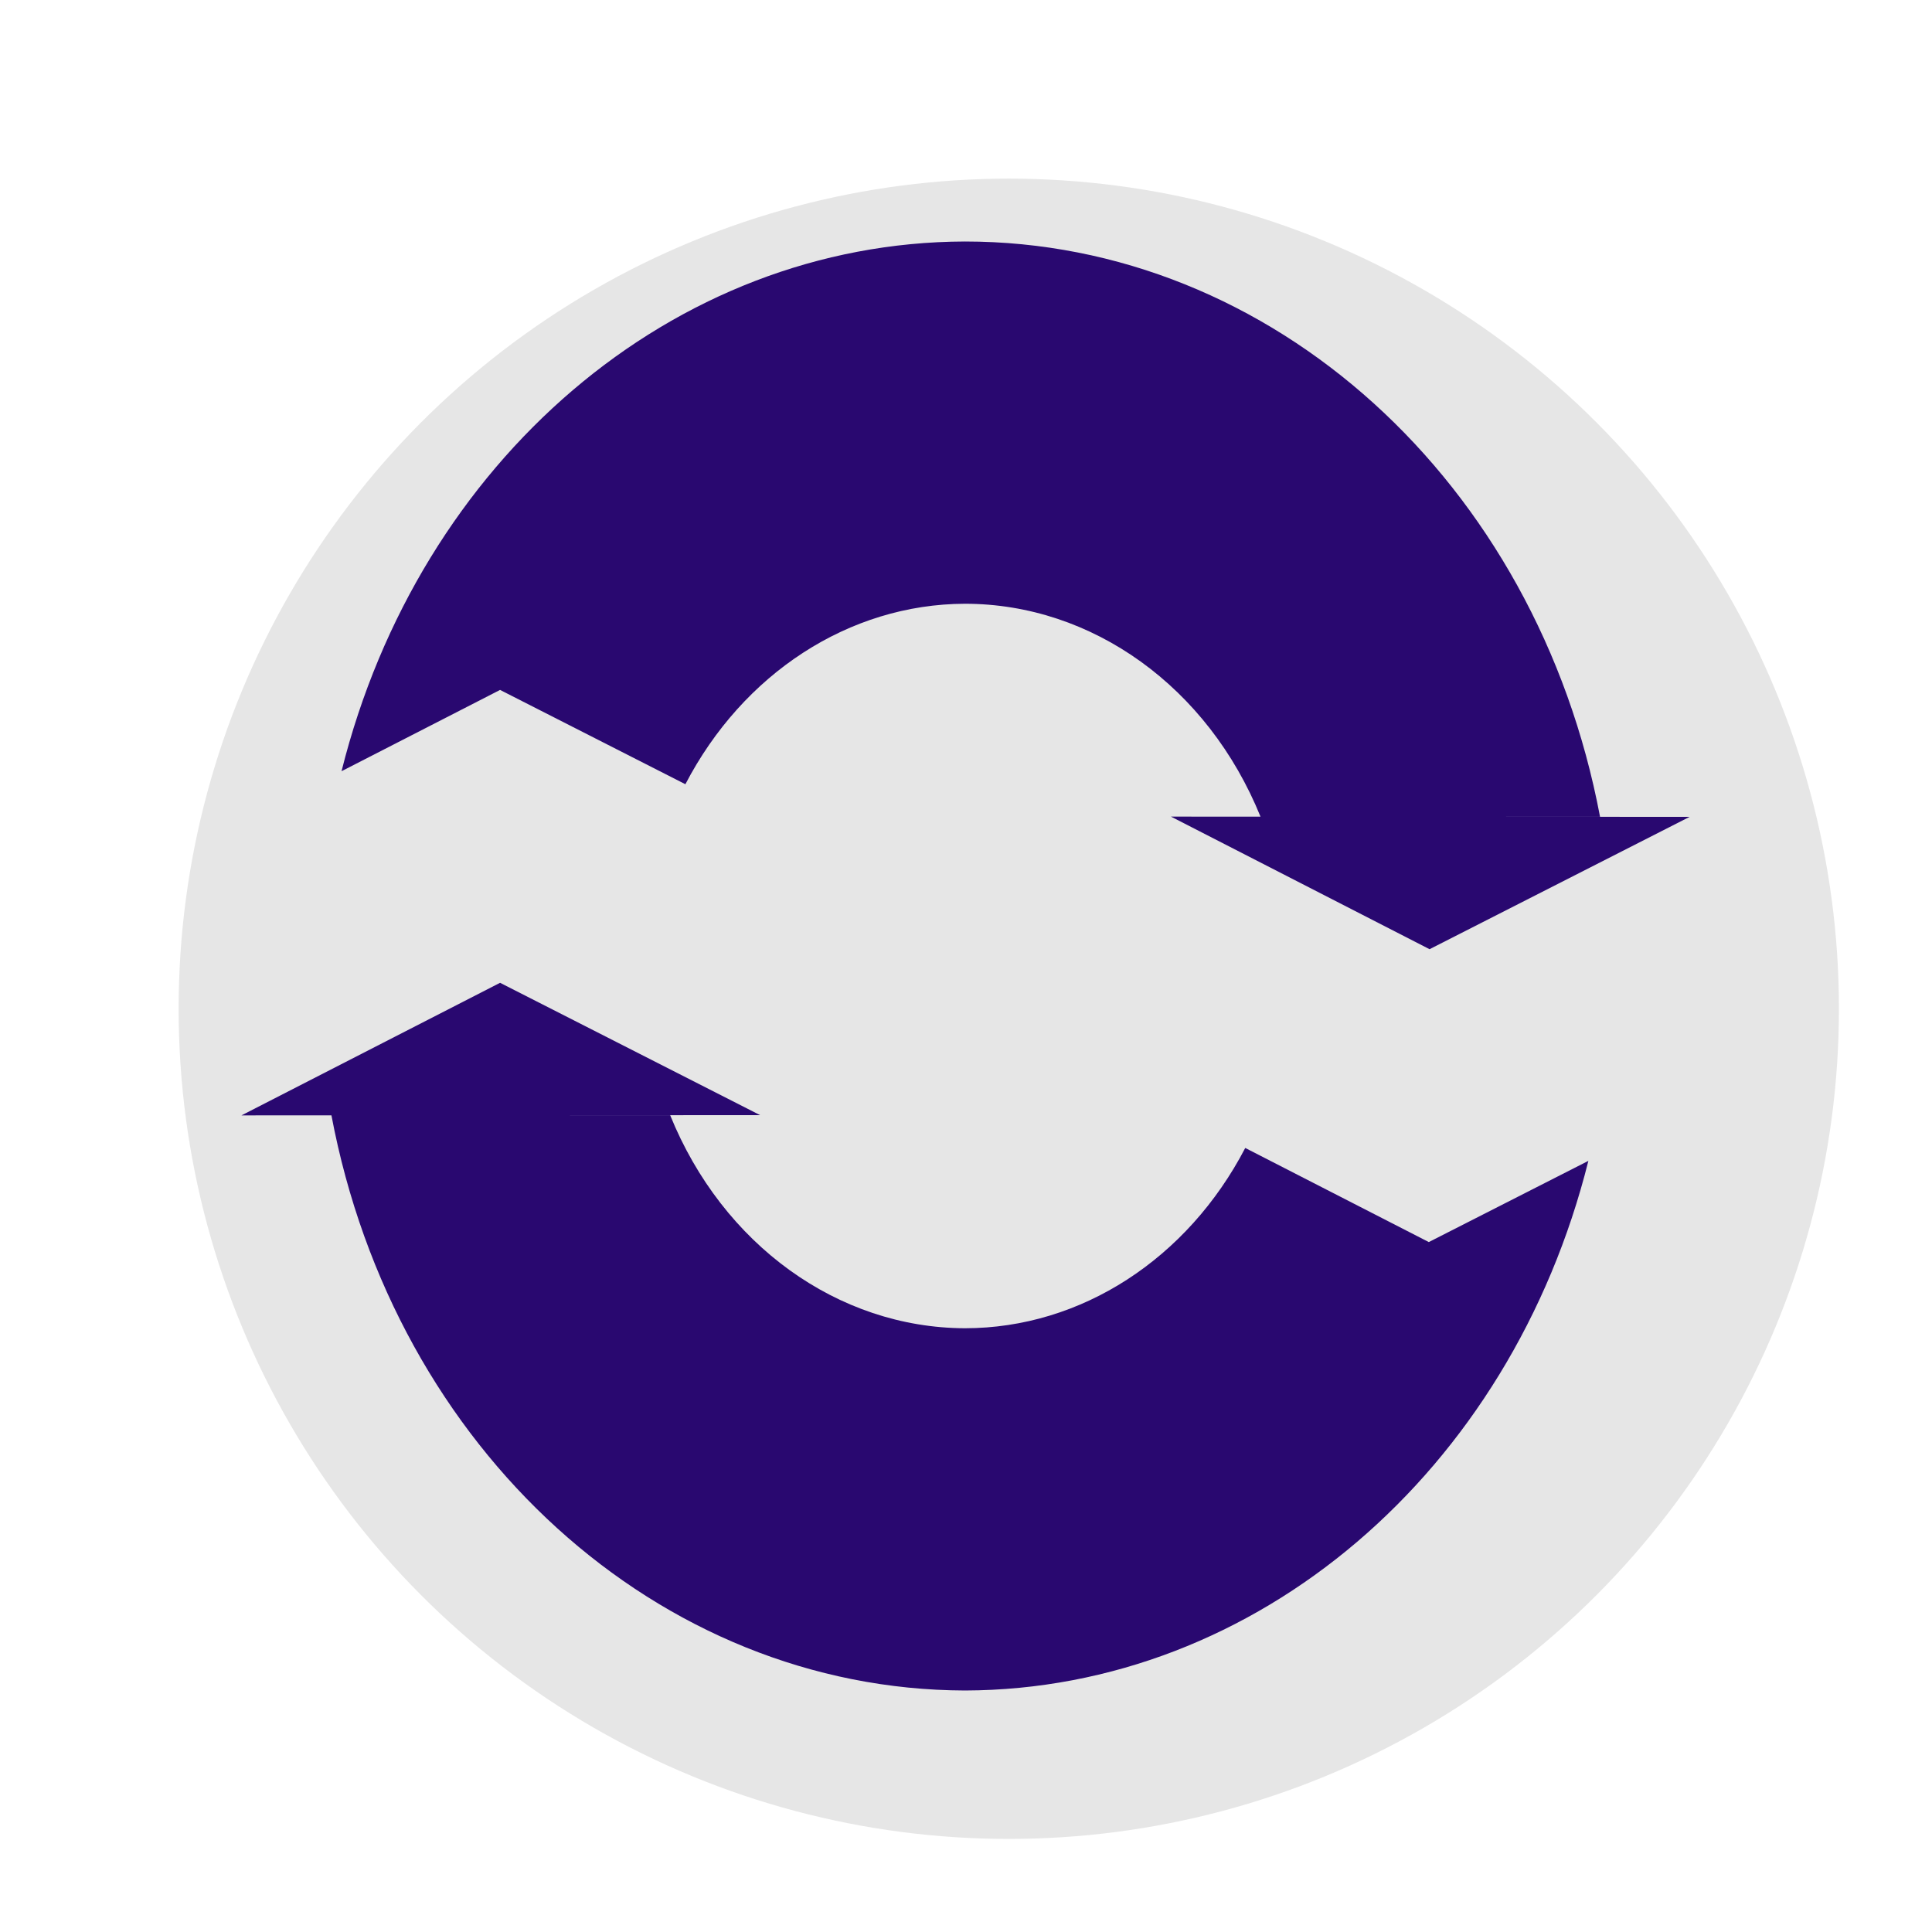 <?xml version="1.0" encoding="UTF-8" standalone="no"?>
<!-- Created with Inkscape (http://www.inkscape.org/) -->

<svg
   width="512"
   height="512"
   viewBox="0 0 135.467 135.467"
   version="1.1"
   id="svg1"
   inkscape:version="1.3.2 (091e20e, 2023-11-25)"
   sodipodi:docname="artwork_macos.svg"
   xmlns:inkscape="http://www.inkscape.org/namespaces/inkscape"
   xmlns:sodipodi="http://sodipodi.sourceforge.net/DTD/sodipodi-0.dtd"
   xmlns="http://www.w3.org/2000/svg"
   xmlns:svg="http://www.w3.org/2000/svg">
  <sodipodi:namedview
     id="namedview1"
     pagecolor="#ffffff"
     bordercolor="#000000"
     borderopacity="0.25"
     inkscape:showpageshadow="2"
     inkscape:pageopacity="0.0"
     inkscape:pagecheckerboard="0"
     inkscape:deskcolor="#d1d1d1"
     inkscape:document-units="mm"
     inkscape:zoom="0.65312309"
     inkscape:cx="199.8092"
     inkscape:cy="445.55154"
     inkscape:window-width="1712"
     inkscape:window-height="959"
     inkscape:window-x="225"
     inkscape:window-y="25"
     inkscape:window-maximized="0"
     inkscape:current-layer="layer1" />
  <defs
     id="defs1">
    <filter
       style="color-interpolation-filters:sRGB;"
       inkscape:label="Drop Shadow"
       id="filter2"
       x="-0.108"
       y="-0.108"
       width="1.324"
       height="1.322">
      <feFlood
         result="flood"
         in="SourceGraphic"
         flood-opacity="0.498"
         flood-color="rgb(0,0,0)"
         id="feFlood1" />
      <feGaussianBlur
         result="blur"
         in="SourceGraphic"
         stdDeviation="3"
         id="feGaussianBlur1" />
      <feOffset
         result="offset"
         in="blur"
         dx="6"
         dy="6"
         id="feOffset1" />
      <feComposite
         result="comp1"
         operator="in"
         in="flood"
         in2="offset"
         id="feComposite1" />
      <feComposite
         result="fbSourceGraphic"
         operator="over"
         in="SourceGraphic"
         in2="comp1"
         id="feComposite2" />
      <feColorMatrix
         result="fbSourceGraphicAlpha"
         in="fbSourceGraphic"
         values="0 0 0 -1 0 0 0 0 -1 0 0 0 0 -1 0 0 0 0 1 0"
         id="feColorMatrix1" />
      <feFlood
         id="feFlood2"
         result="flood"
         in="fbSourceGraphic"
         flood-opacity="0.498"
         flood-color="rgb(0,0,0)" />
      <feGaussianBlur
         id="feGaussianBlur2"
         result="blur"
         in="fbSourceGraphic"
         stdDeviation="2" />
      <feOffset
         id="feOffset2"
         result="offset"
         in="blur"
         dx="6"
         dy="5.8" />
      <feComposite
         id="feComposite3"
         result="comp1"
         operator="in"
         in="flood"
         in2="offset" />
      <feComposite
         id="feComposite4"
         result="comp2"
         operator="over"
         in="fbSourceGraphic"
         in2="comp1" />
    </filter>
    <filter
       style="color-interpolation-filters:sRGB;"
       inkscape:label="Drop Shadow"
       id="filter9"
       x="-0.023"
       y="-0.023"
       width="1.074"
       height="1.074">
      <feFlood
         result="flood"
         in="SourceGraphic"
         flood-opacity="0.498"
         flood-color="rgb(0,0,0)"
         id="feFlood8" />
      <feGaussianBlur
         result="blur"
         in="SourceGraphic"
         stdDeviation="1"
         id="feGaussianBlur8" />
      <feOffset
         result="offset"
         in="blur"
         dx="3"
         dy="3"
         id="feOffset8" />
      <feComposite
         result="comp1"
         operator="in"
         in="flood"
         in2="offset"
         id="feComposite8" />
      <feComposite
         result="comp2"
         operator="over"
         in="SourceGraphic"
         in2="comp1"
         id="feComposite9" />
    </filter>
    <filter
       style="color-interpolation-filters:sRGB;"
       inkscape:label="Drop Shadow"
       id="filter6"
       x="-0.021"
       y="-0.021"
       width="1.067"
       height="1.067">
      <feFlood
         result="flood"
         in="SourceGraphic"
         flood-opacity="0.498"
         flood-color="rgb(0,0,0)"
         id="feFlood3" />
      <feGaussianBlur
         result="blur"
         in="SourceGraphic"
         stdDeviation="1"
         id="feGaussianBlur3" />
      <feOffset
         result="offset"
         in="blur"
         dx="3"
         dy="3"
         id="feOffset3" />
      <feComposite
         result="comp1"
         operator="in"
         in="flood"
         in2="offset"
         id="feComposite5" />
      <feComposite
         result="comp2"
         operator="over"
         in="SourceGraphic"
         in2="comp1"
         id="feComposite6" />
    </filter>
  </defs>
  <g
     inkscape:label="Layer 1"
     inkscape:groupmode="layer"
     id="layer1">
    <circle
       style="fill:#e6e6e6;stroke-width:0;paint-order:markers stroke fill;filter:url(#filter6)"
       id="path4"
       cx="67.733"
       cy="67.733"
       r="58.208" />
    <g
       id="g20"
       transform="matrix(0.672,0,0,0.75,12.819,-2.701)">
      <path
         id="path19"
         style="fill:#290870;stroke-width:0;paint-order:markers stroke fill"
         d="m 33.102,95.483 -26.983,12.396 9.388,-0.004 c 6.588,31.275 34.142,53.688 66.103,53.771 30.49,-0.079 56.953,-20.486 65.047,-49.515 l -16.649,7.591 -19.153,-8.798 c -6.013,10.347 -17.106,16.85 -29.245,16.855 -13.268,-0.04 -25.29,-7.823 -30.757,-19.912 H 33.178 l 27.059,-0.011 z" />
      <path
         id="path20"
         style="fill:#290870;stroke-width:0;paint-order:markers stroke fill"
         d="M 81.609,26.179 C 51.117,26.258 24.651,46.669 16.56,75.701 l 16.542,-7.599 19.337,8.817 c 5.996,-10.332 17.055,-16.837 29.17,-16.873 13.295,0.006 25.357,7.791 30.838,19.904 l -9.344,-0.004 26.983,12.396 27.135,-12.373 -27.059,-0.011 h 17.712 C 141.276,48.62 113.633,26.186 81.609,26.179 Z" />
    </g>
  </g>
</svg>
